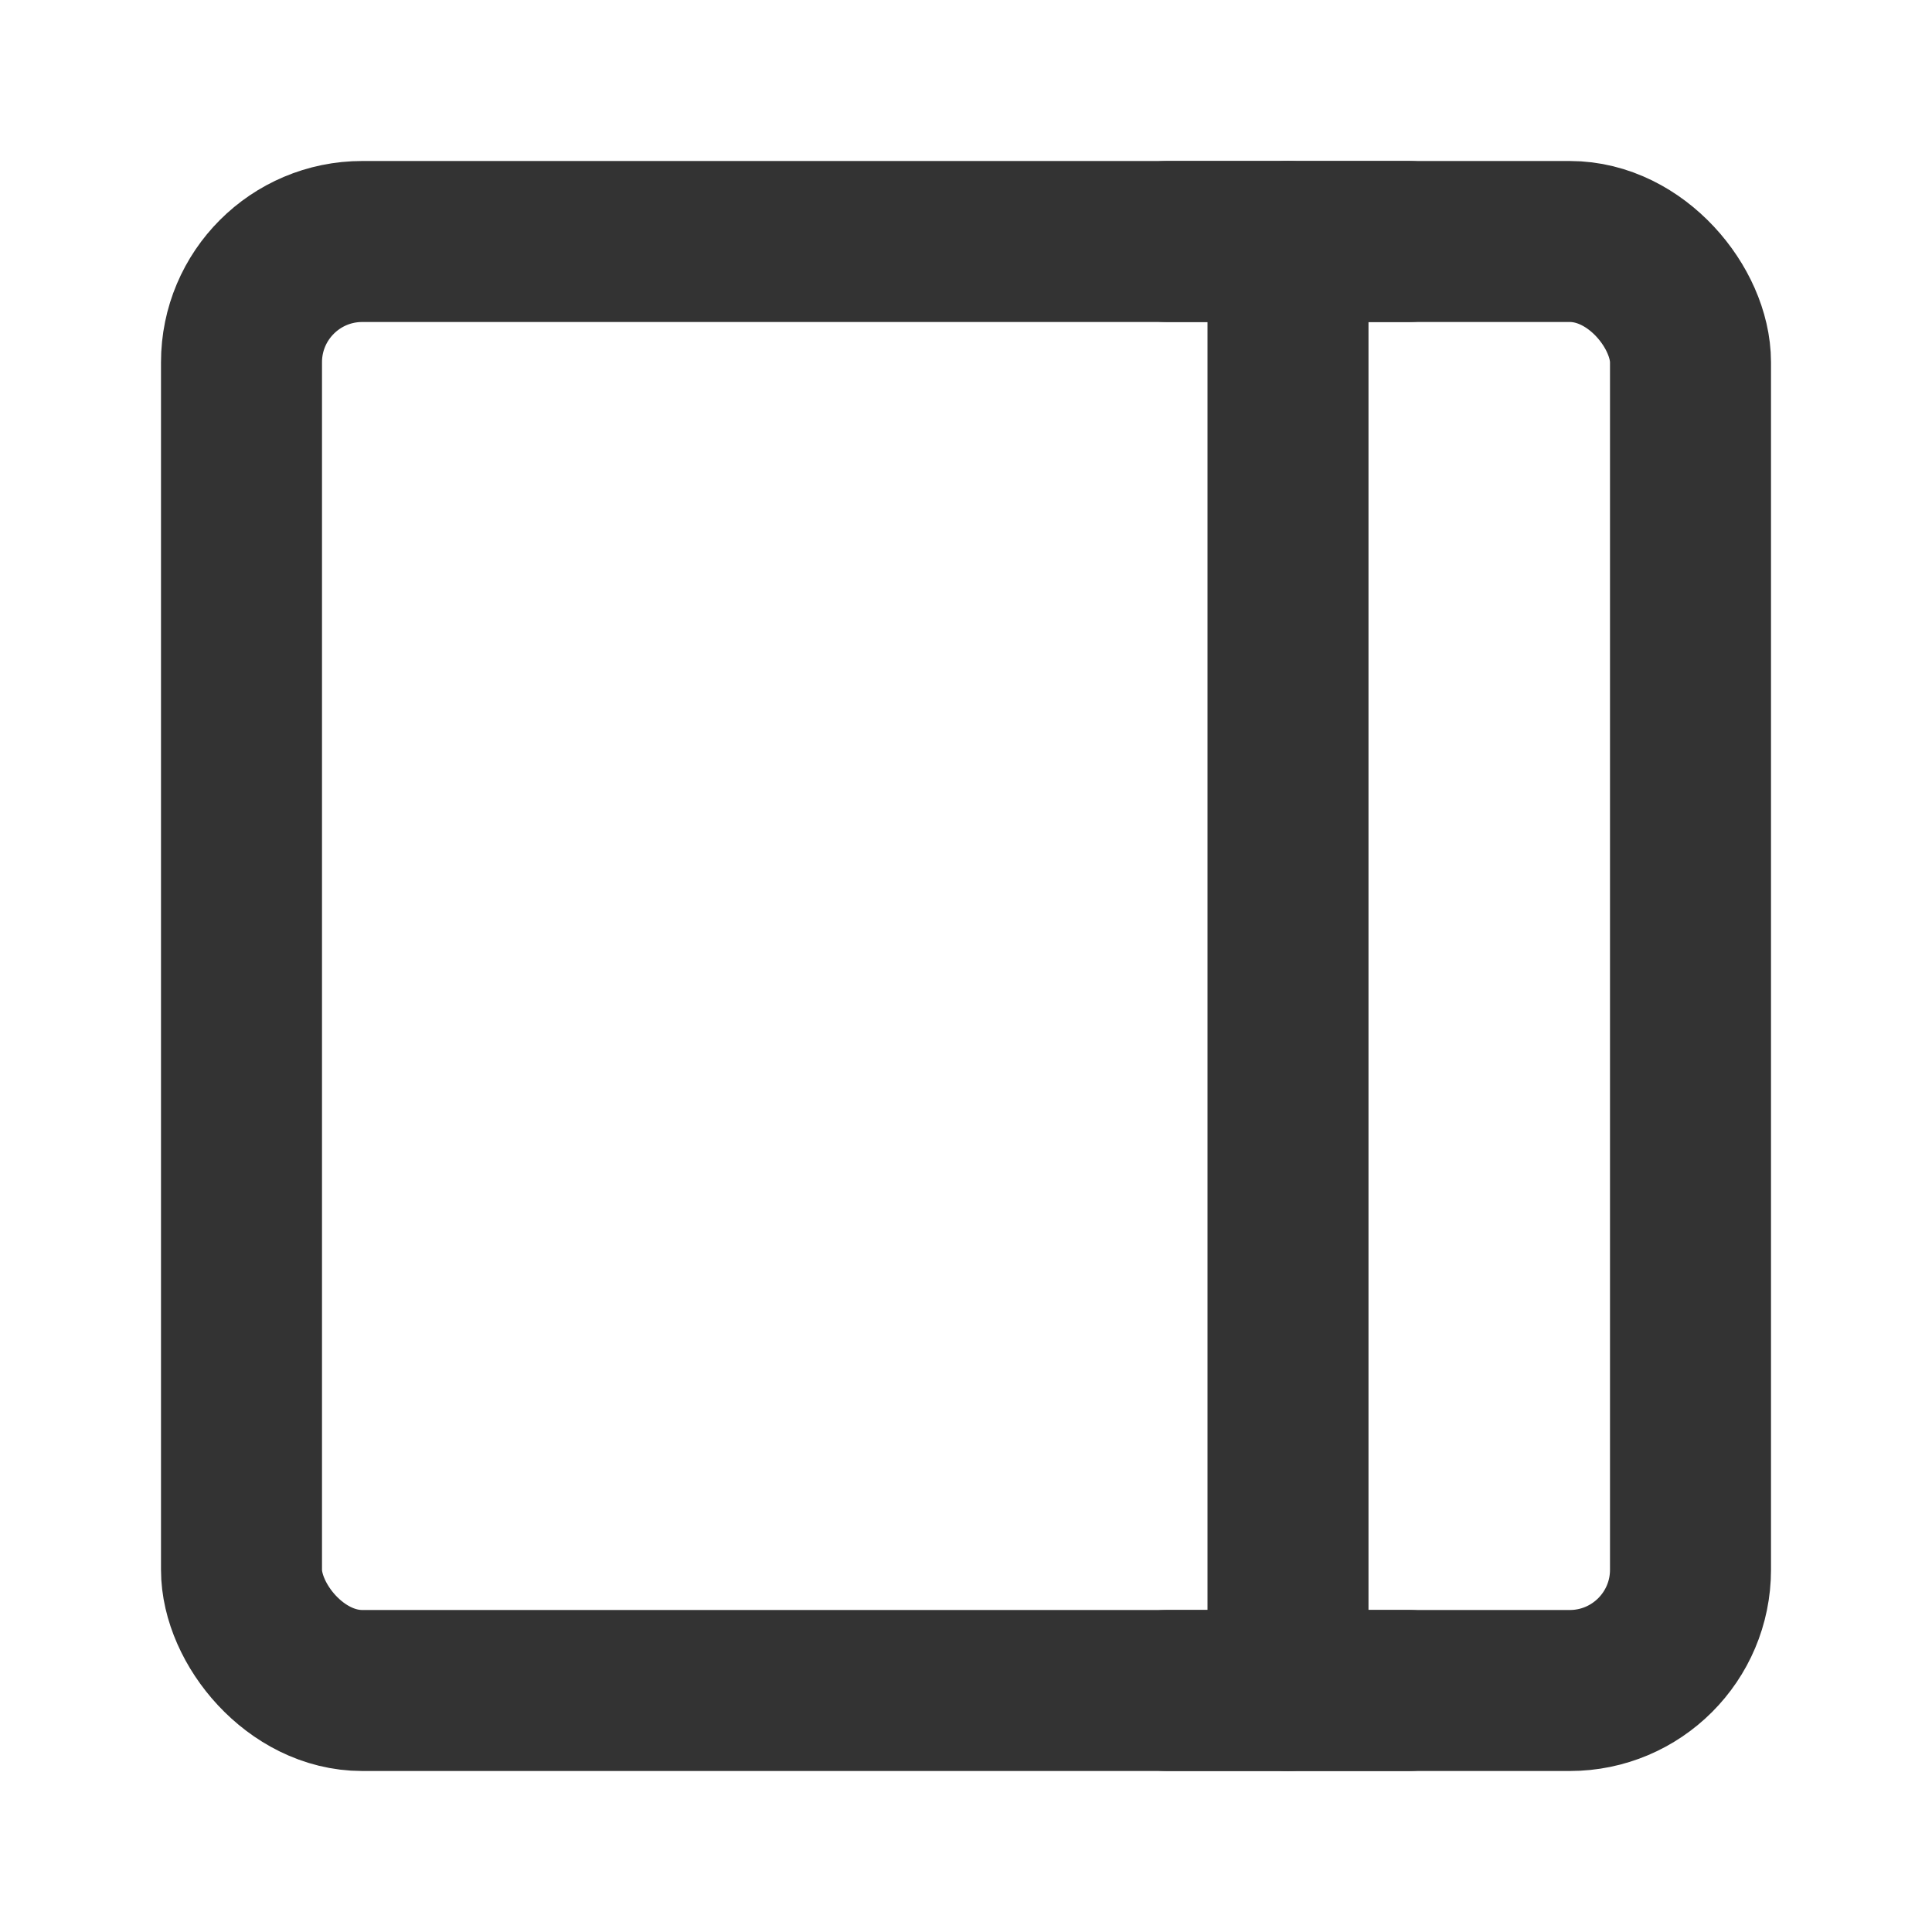 <?xml version="1.0" encoding="UTF-8"?><svg width="24" height="24" viewBox="0 0 48 48" fill="none" xmlns="http://www.w3.org/2000/svg"><rect x="6" y="6" width="36" height="36" rx="3" fill="none" stroke="#333" stroke-width="4" stroke-linejoin="round"/><path d="M32 6V42" stroke="#333" stroke-width="4" stroke-linecap="round" stroke-linejoin="round"/><path d="M29 42H35" stroke="#333" stroke-width="4" stroke-linecap="round" stroke-linejoin="round"/><path d="M29 6H35" stroke="#333" stroke-width="4" stroke-linecap="round" stroke-linejoin="round"/></svg>